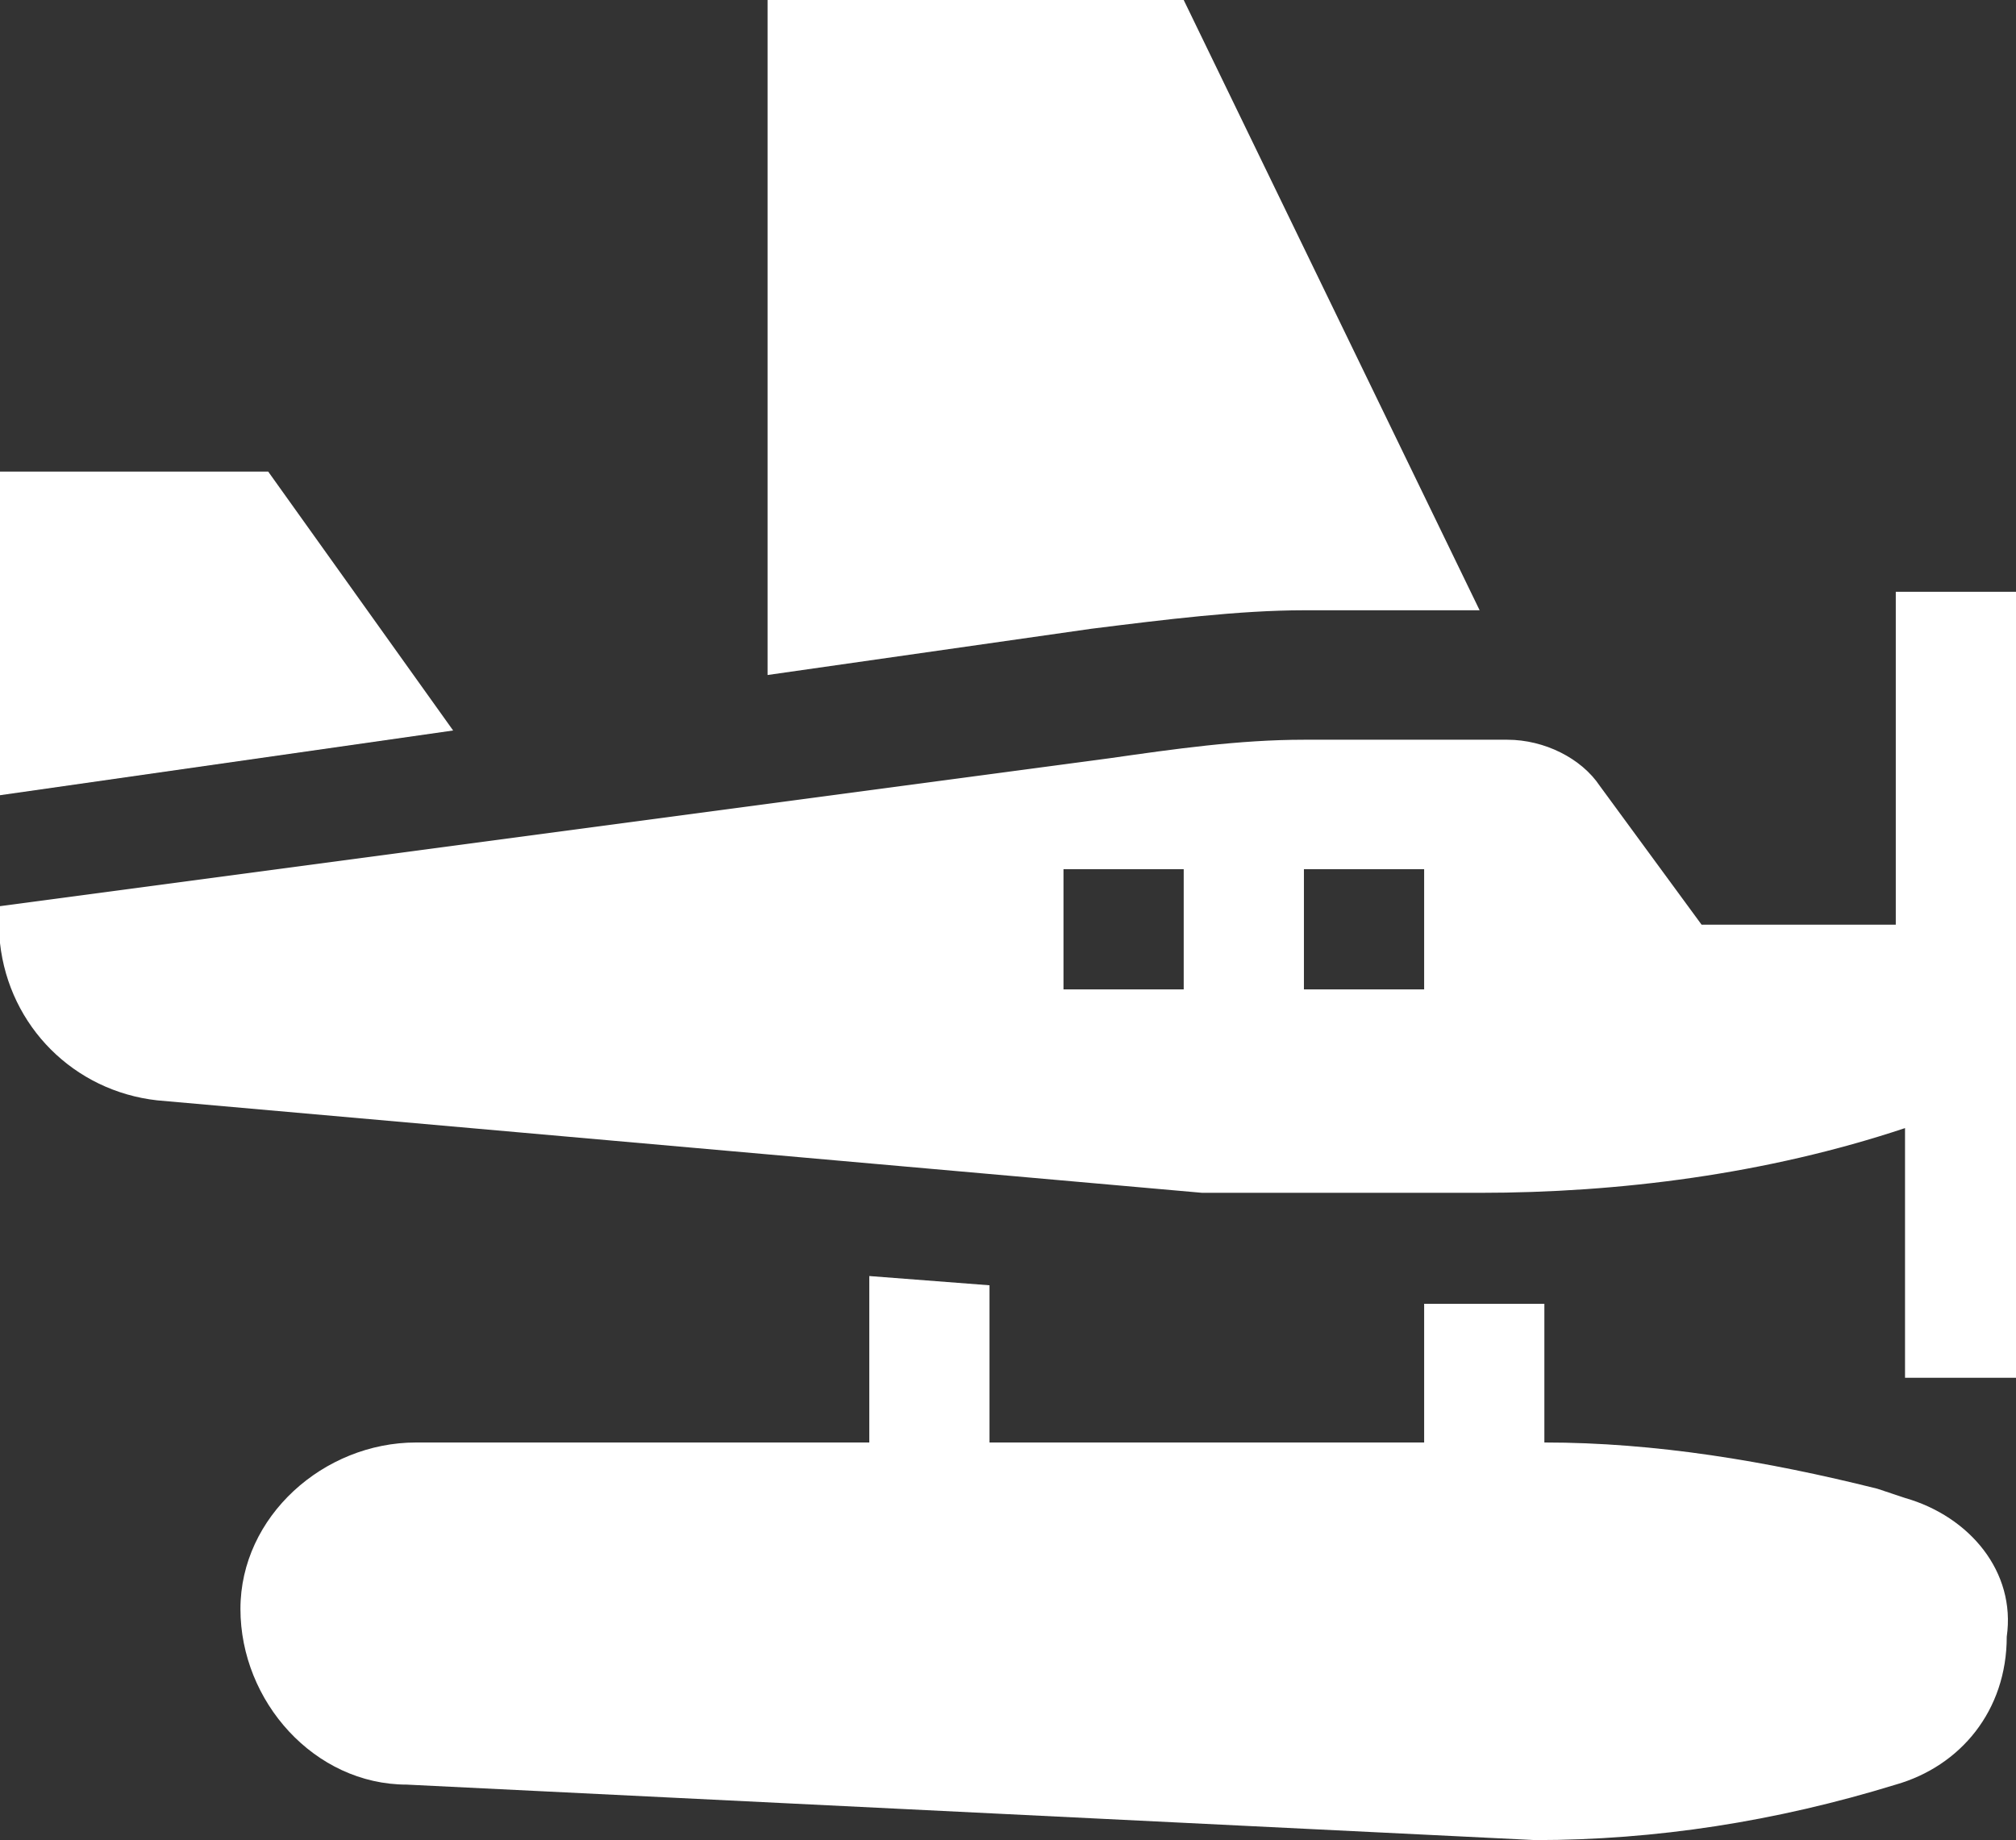 <?xml version="1.0" encoding="utf-8"?>
<!-- Generator: Adobe Illustrator 20.0.0, SVG Export Plug-In . SVG Version: 6.00 Build 0)  -->
<svg version="1.1" id="seaplane" xmlns="http://www.w3.org/2000/svg" xmlns:xlink="http://www.w3.org/1999/xlink" x="0px" y="0px"
	 viewBox="0 0 21.8 19.9" style="enable-background:new 0 0 21.8 19.9;" xml:space="preserve">
<rect x="0" y="0" width="21.8" height="19.9" fill="#333333" stroke="none"/>
<style type="text/css">
	.st0{fill:#FFFFFF;}
</style>
<path id="Path_29" class="st0" d="M14.1,6.6H16L12.8,0H8.3v7.3l3.5-0.5C12.6,6.7,13.4,6.6,14.1,6.6L14.1,6.6z"/>
<path id="Path_30" class="st0" d="M20.6,16.2l-0.3-0.1c-1.2-0.3-2.4-0.5-3.6-0.5v-1.5c-0.2,0-1.3,0-1.3,0v1.5h-4.7v-1.7l-1.3-0.1
	v1.8H4.5c-1,0-1.9,0.8-1.9,1.8c0,1,0.8,1.9,1.8,1.9l12.2,0.6h0c1.3,0,2.6-0.2,3.9-0.6c0.7-0.2,1.2-0.8,1.2-1.6
	C21.8,17,21.3,16.4,20.6,16.2z"/>
<path id="Path_31" class="st0" d="M2.9,5.1H0v3.5l4.9-0.7L2.9,5.1z"/>
<path id="Path_32" class="st0" d="M20.5,6.4v3.6h-2.1l-1.1-1.5c-0.2-0.3-0.6-0.5-1-0.5h-2.2c-0.7,0-1.4,0.1-2.1,0.2L0,9.8v0.4
	c0.1,0.9,0.8,1.6,1.7,1.7l11.3,1H16c1.5,0,3.1-0.2,4.6-0.7v2.7h1.3V6.4H20.5z M12.8,10.7h-1.3V9.4h1.3L12.8,10.7z M15.4,10.7h-1.3
	V9.4h1.3L15.4,10.7z"/>
</svg>

